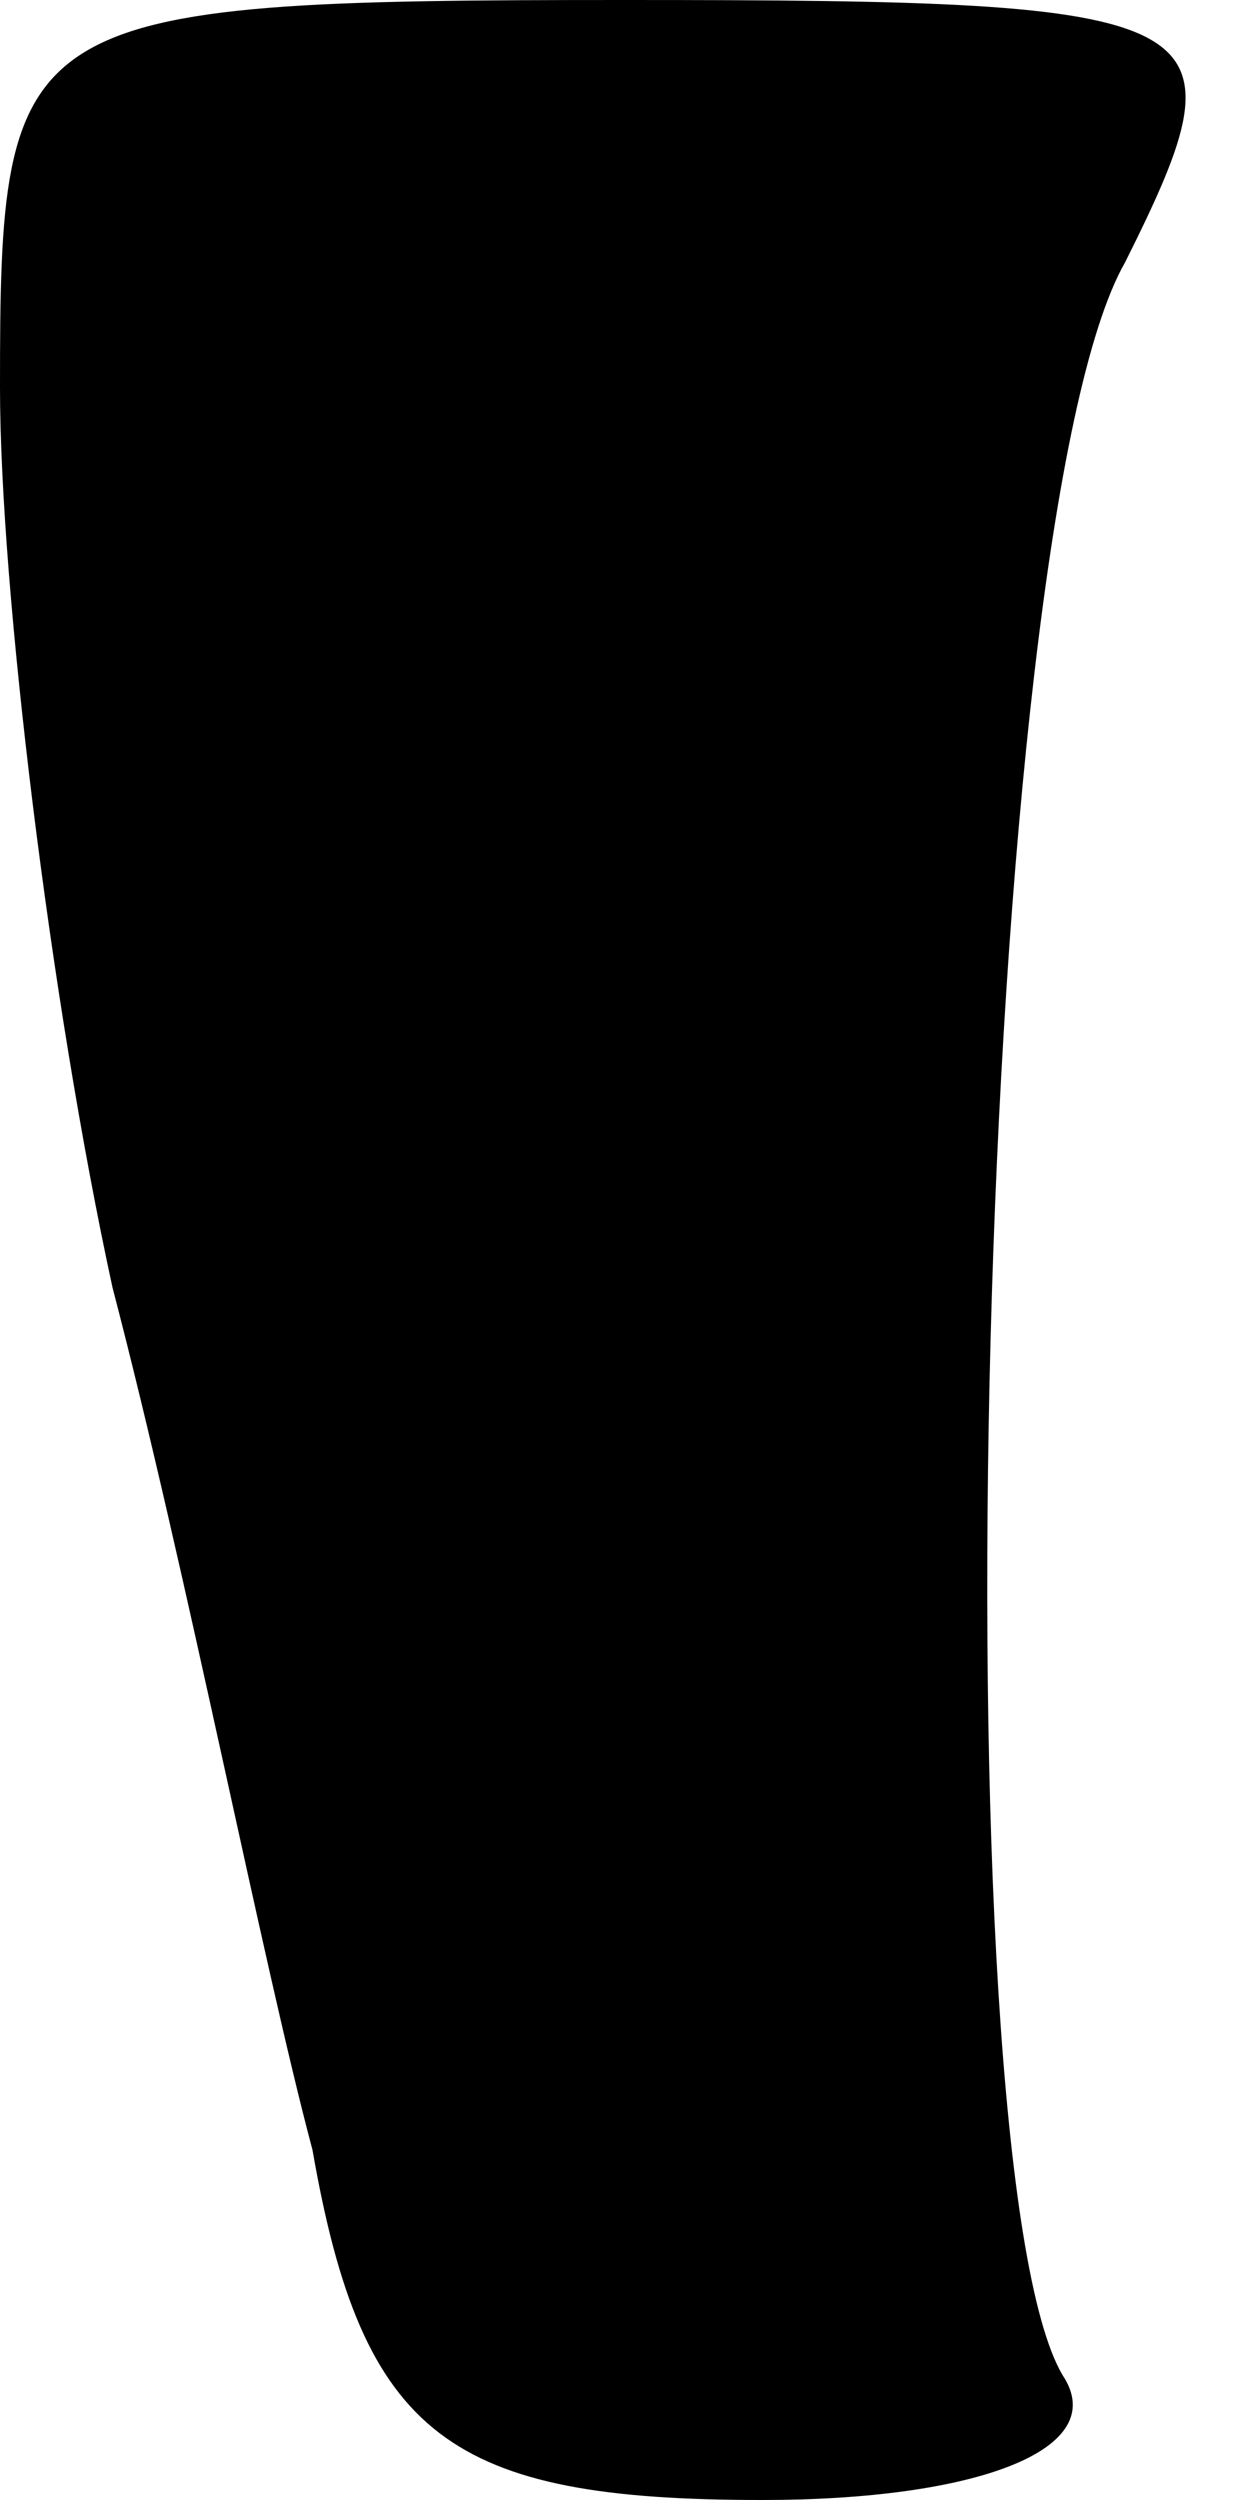 <?xml version="1.0" standalone="no"?>
<!DOCTYPE svg PUBLIC "-//W3C//DTD SVG 20010904//EN"
 "http://www.w3.org/TR/2001/REC-SVG-20010904/DTD/svg10.dtd">
<svg version="1.0" xmlns="http://www.w3.org/2000/svg"
 width="10pt" height="20pt" viewBox="0 0 10 20"
 preserveAspectRatio="xMidYMid meet">
<g transform="translate(0,20) scale(0.1,-0.1)"
fill="#000000" stroke="none">
<path fill="#000000" stroke="none" d="M0 169 c0 -16 4 -49 9 -72 6 -23 12
-54 16 -69 4 -23 11 -28 36 -28 17 0 28 4 24 10 -10 17 -7 148 5 169 10 20 8
21 -40 21 -49 0 -50 -1 -50 -31z"/>
</g>
</svg>
